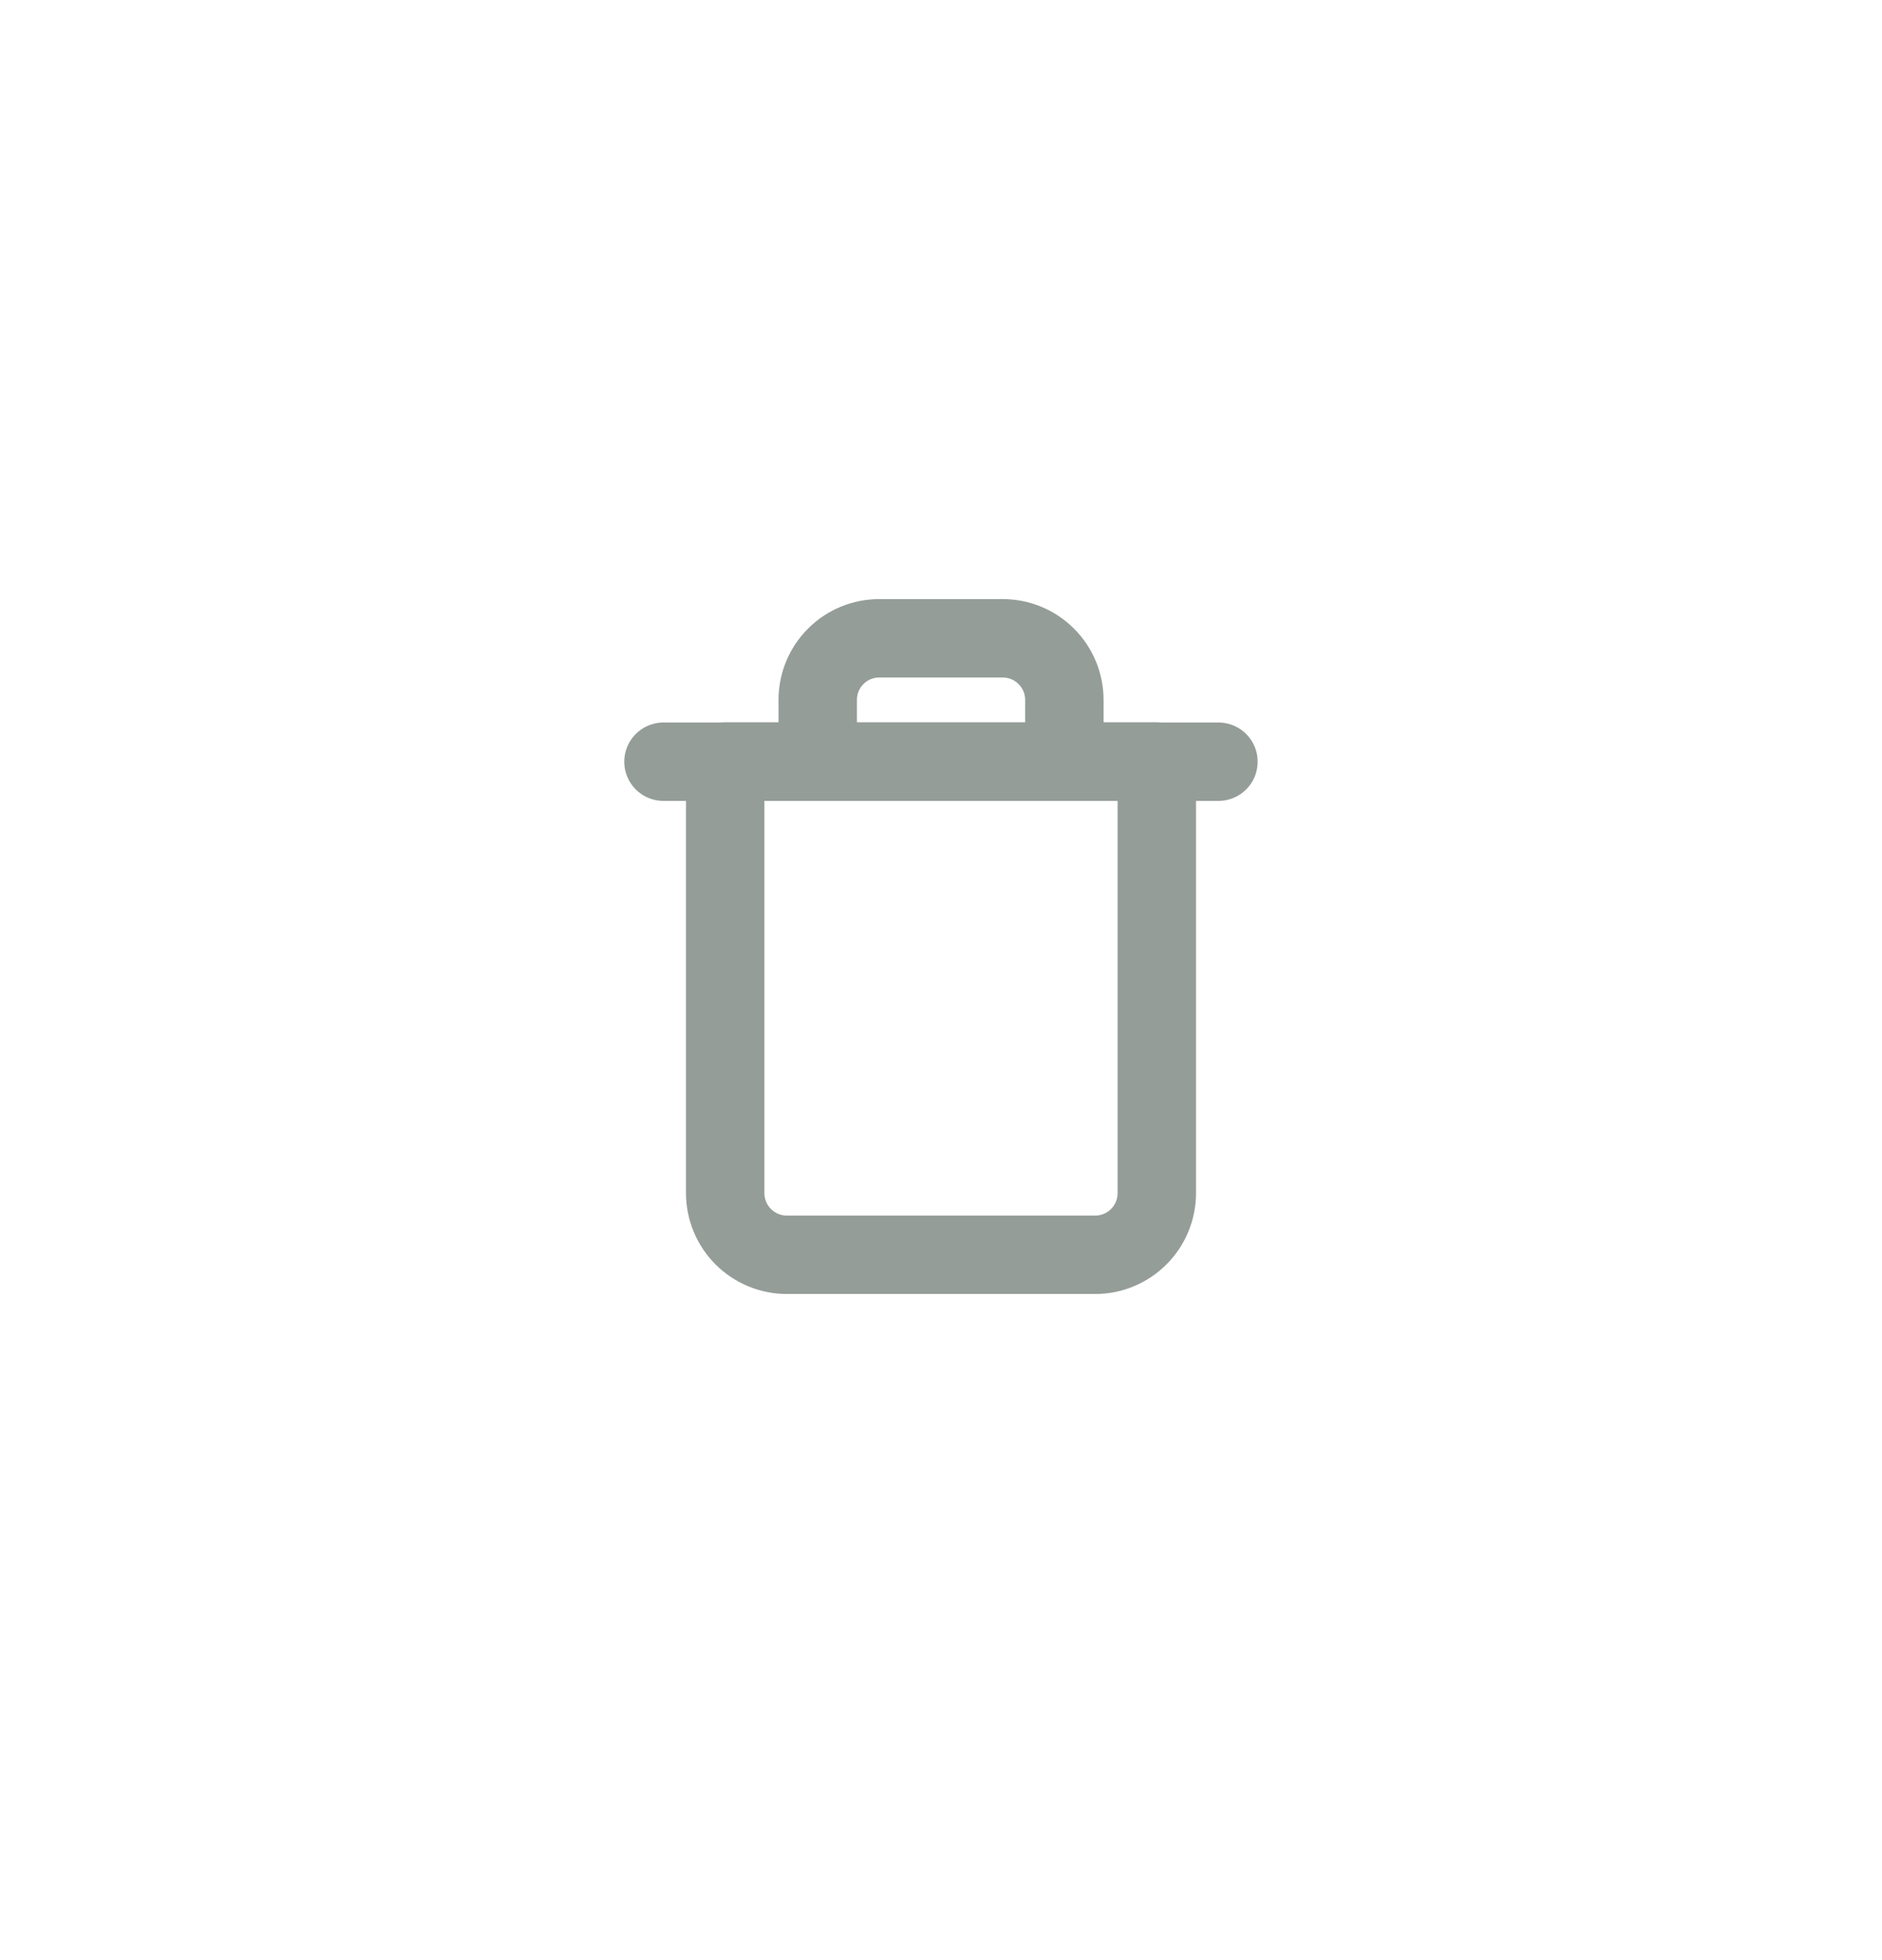 <svg width="24" height="25" viewBox="0 0 24 25" fill="none" xmlns="http://www.w3.org/2000/svg">
<rect width="24" height="24" transform="translate(0 0.141)" fill="none"/>
<path d="M8.461 9.715H9.248H15.538" stroke="#959D99" stroke-linecap="round" stroke-linejoin="round"/>
<path d="M10.428 9.713V8.927C10.428 8.718 10.51 8.518 10.658 8.371C10.805 8.223 11.005 8.141 11.214 8.141H12.786C12.995 8.141 13.195 8.223 13.342 8.371C13.49 8.518 13.573 8.718 13.573 8.927V9.713M14.752 9.713V15.217C14.752 15.426 14.669 15.626 14.522 15.773C14.374 15.921 14.175 16.004 13.966 16.004H10.034C9.826 16.004 9.626 15.921 9.478 15.773C9.331 15.626 9.248 15.426 9.248 15.217V9.713H14.752Z" stroke="#959D99" stroke-linecap="round" stroke-linejoin="round"/>
</svg>
